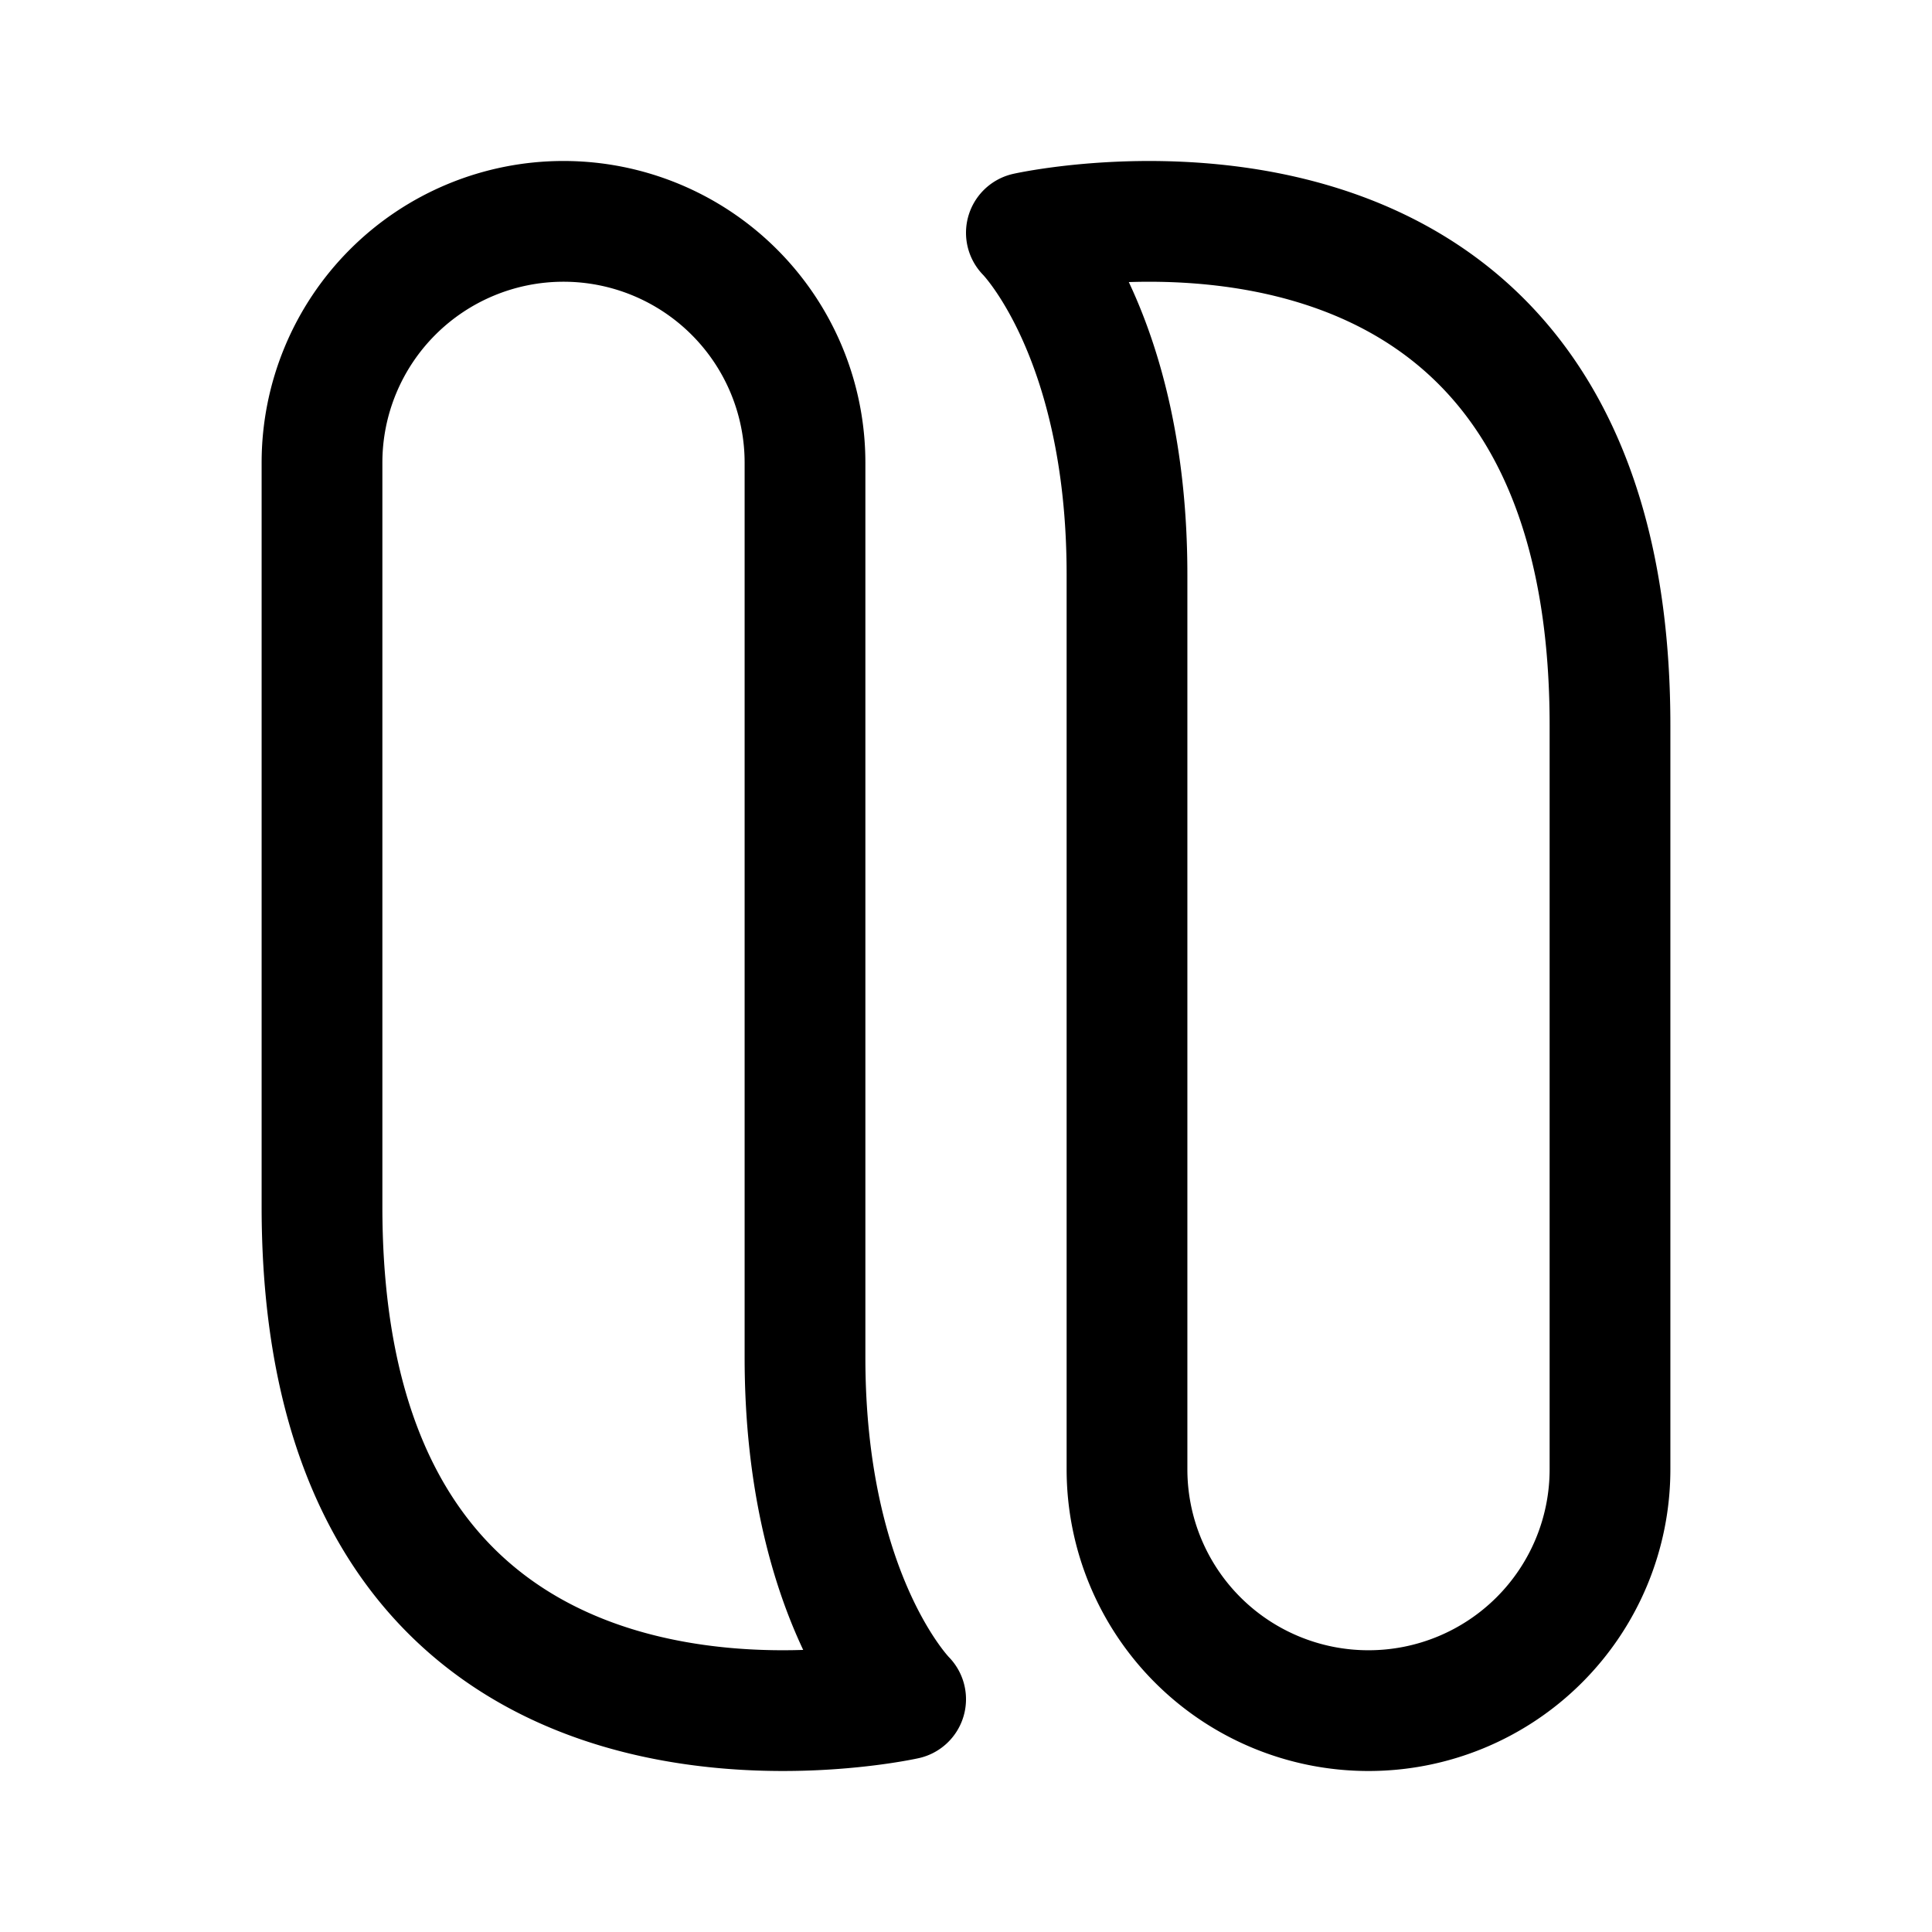 <svg xmlns="http://www.w3.org/2000/svg" width="192" height="192" fill="none"><path stroke="#000" stroke-linecap="round" stroke-linejoin="round" stroke-width="12" d="M72.97 29.023A23.97 23.97 0 0 1 80 45.978v88.919c0 23.978 10 33.969 10 33.969s-58 12.988-58-48.955V45.978c0-6.36 2.529-12.458 7.03-16.955a24.01 24.01 0 0 1 33.94 0m46.059 133.954A23.97 23.97 0 0 1 112 146.022v-88.92c0-23.977-10-33.968-10-33.968s58-12.988 58 48.955v73.933a23.97 23.97 0 0 1-7.029 16.955A24 24 0 0 1 136 170a24 24 0 0 1-16.971-7.023"/></svg>